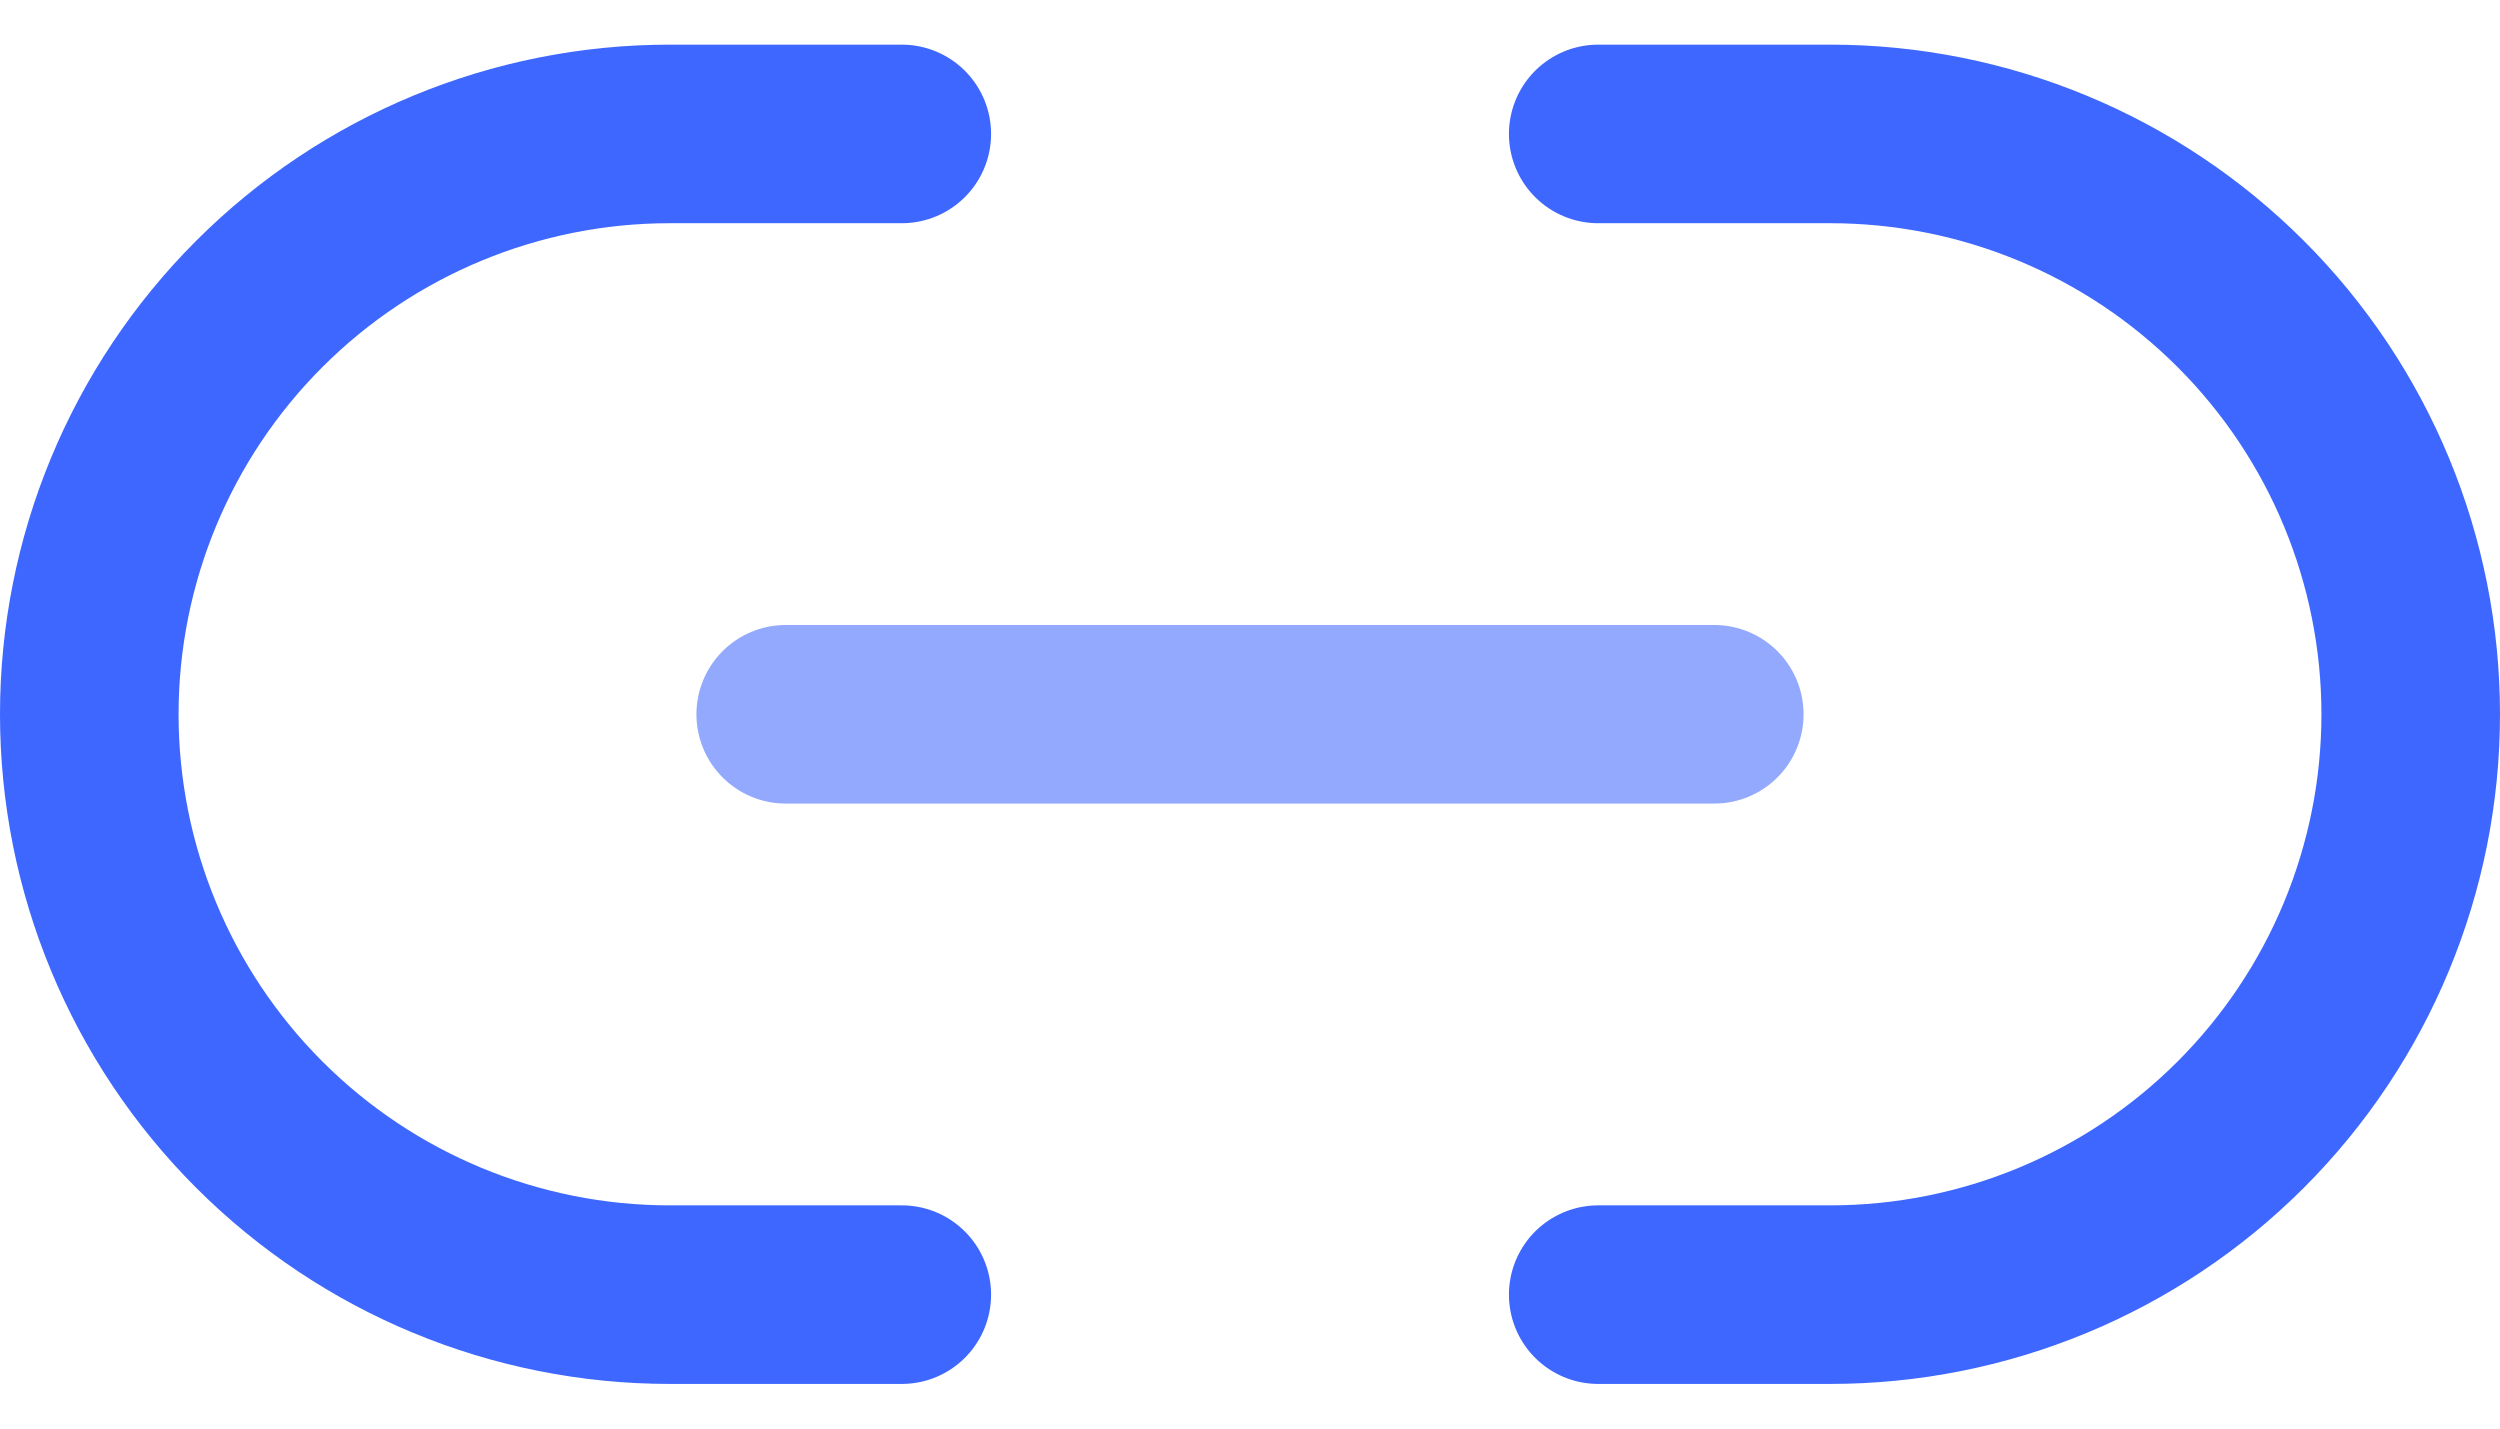 <svg width="28" height="16" viewBox="0 0 28 16" fill="none" xmlns="http://www.w3.org/2000/svg">
<path d="M17.9 1.5H20.5C22.224 1.5 23.877 2.185 25.096 3.404C26.315 4.623 27 6.276 27 8C27 9.724 26.315 11.377 25.096 12.596C23.877 13.815 22.224 14.5 20.5 14.5H17.9M10.1 14.5H7.5C5.776 14.5 4.123 13.815 2.904 12.596C1.685 11.377 1 9.724 1 8C1 6.276 1.685 4.623 2.904 3.404C4.123 2.185 5.776 1.5 7.5 1.5H10.1" stroke="#3D67FF" stroke-width="2" stroke-linecap="round" stroke-linejoin="round"/>
<path d="M8.8 8H19.2" stroke="#92A9FD" stroke-width="2" stroke-linecap="round" stroke-linejoin="round"/>
</svg>
